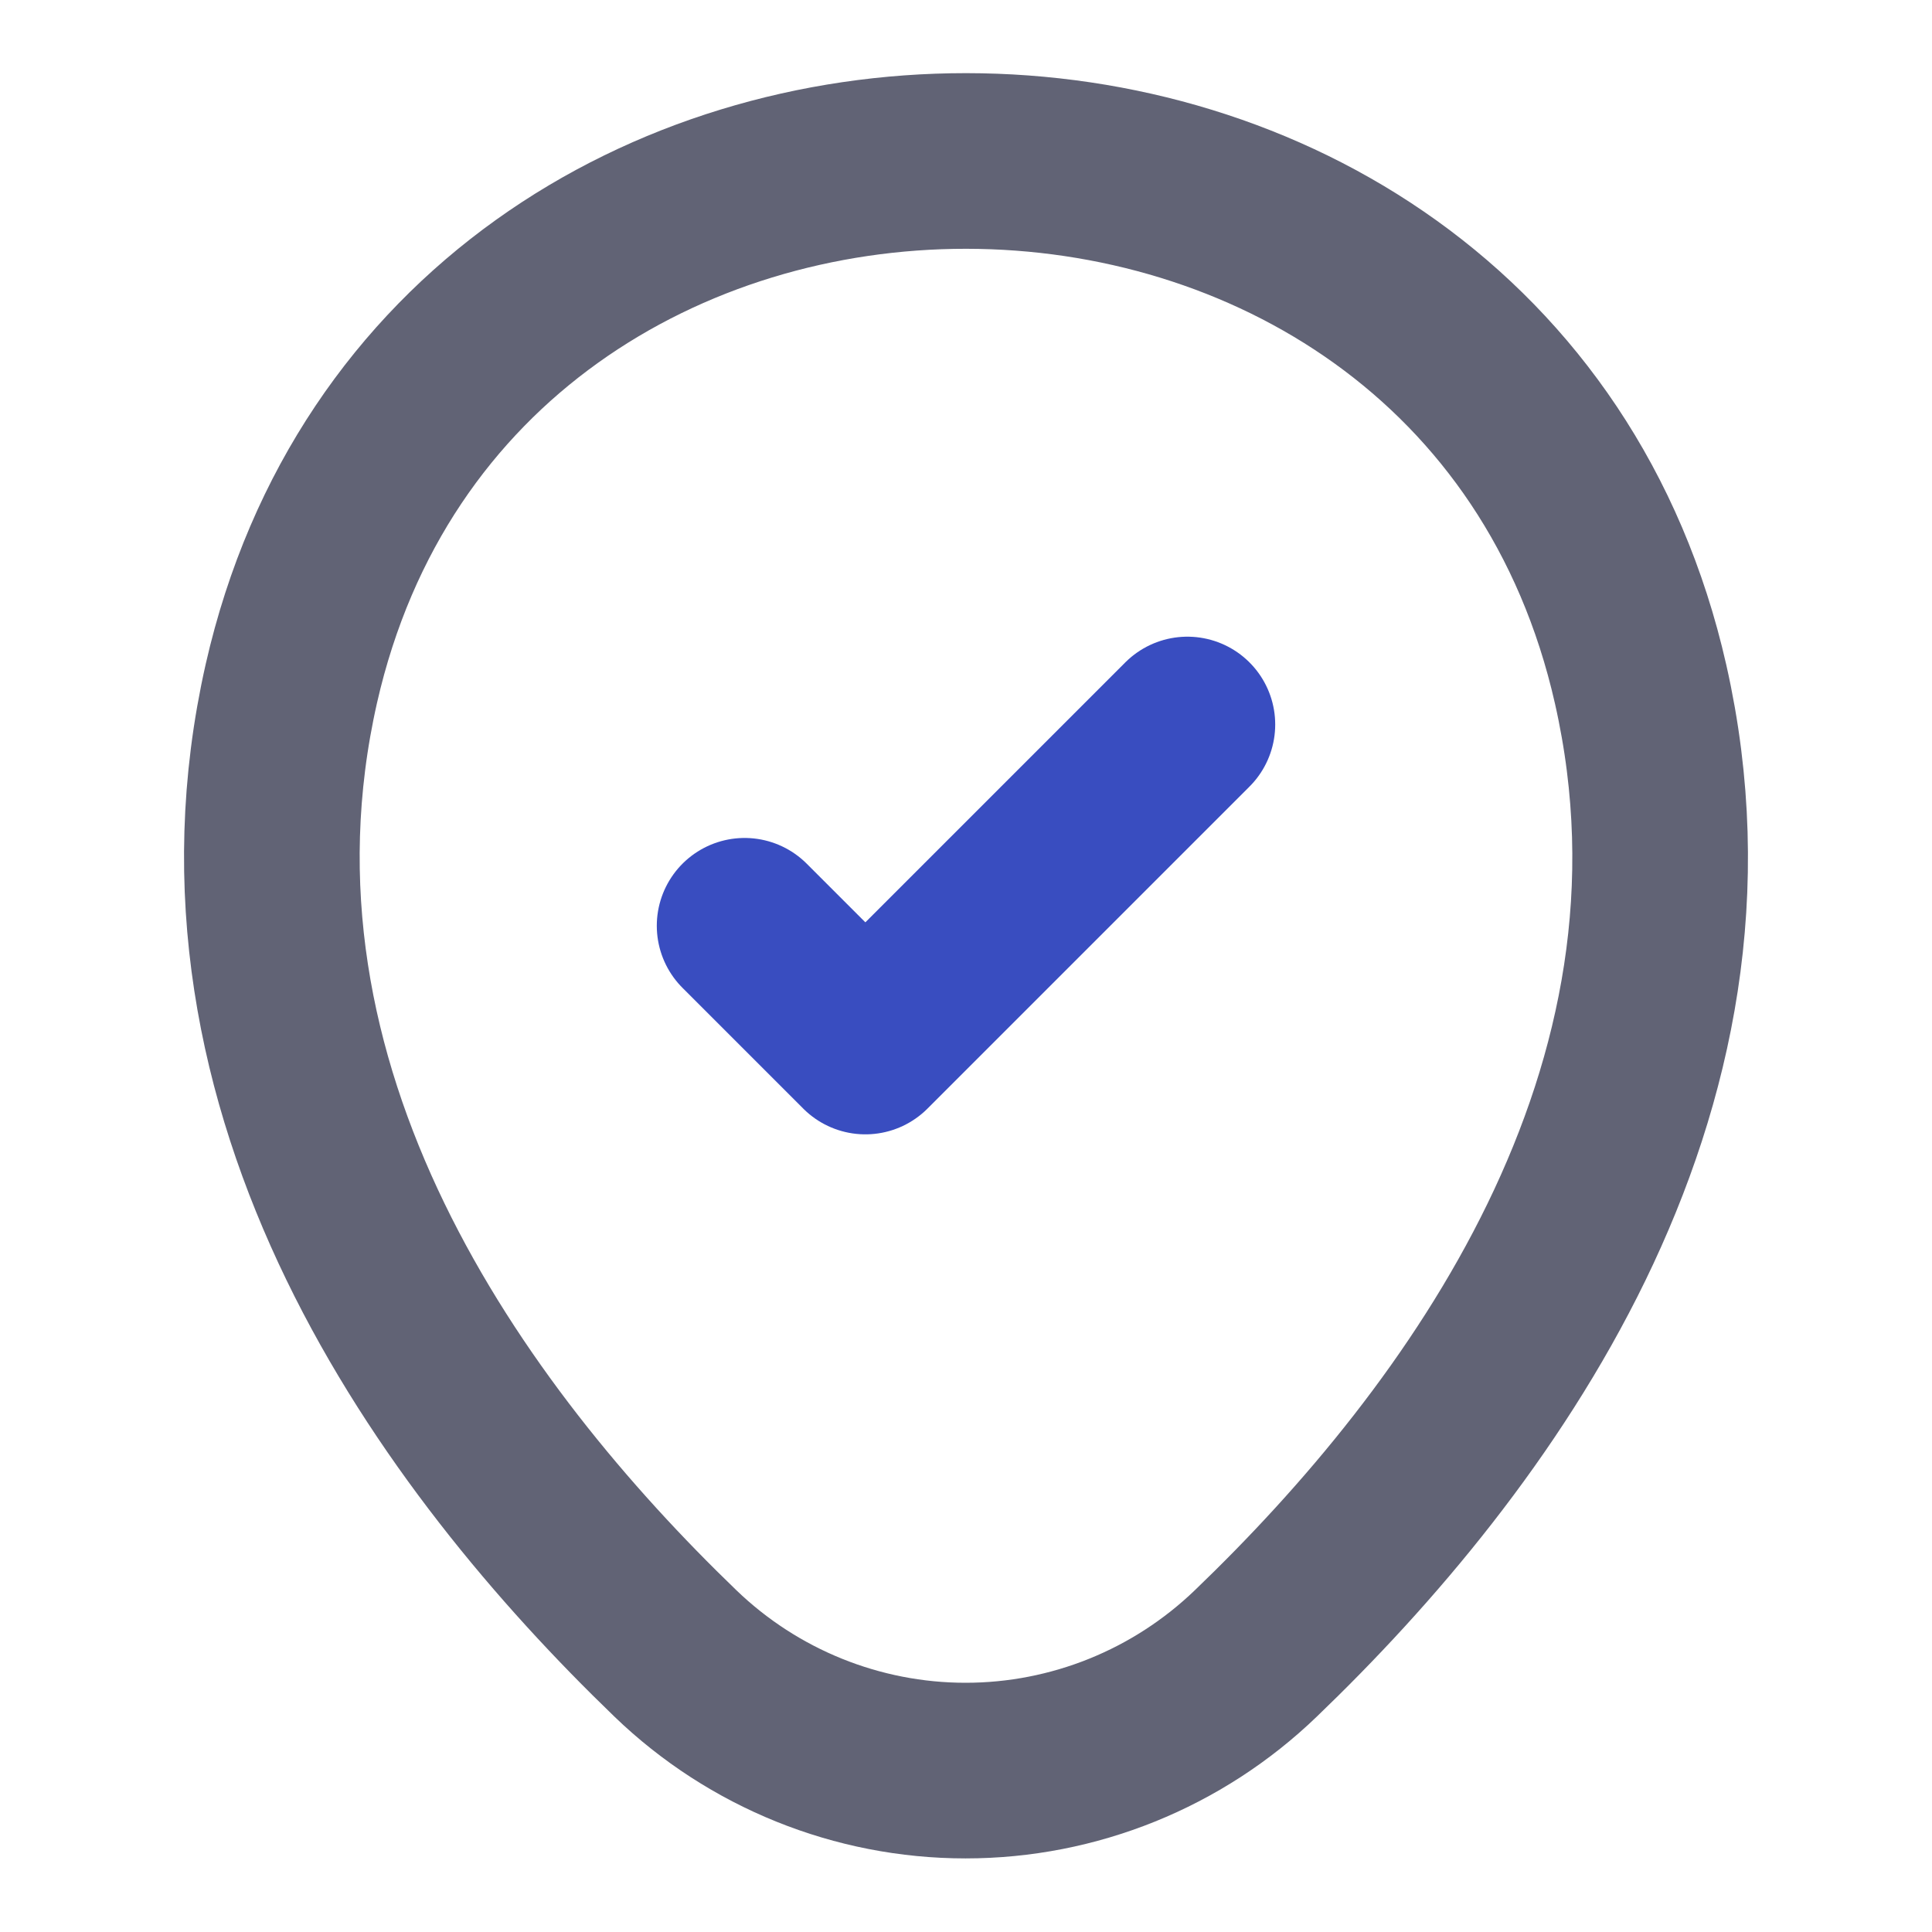 <svg width="22" height="22" viewBox="0 0 22 22" fill="none" xmlns="http://www.w3.org/2000/svg">
<path d="M3.318 7.782C5.124 -0.156 16.885 -0.147 18.682 7.791C19.736 12.448 16.839 16.39 14.3 18.828C13.412 19.683 12.228 20.162 10.995 20.162C9.763 20.162 8.578 19.683 7.691 18.828C5.161 16.39 2.264 12.439 3.318 7.782Z" stroke="#616375" stroke-width="2"/>
<path d="M8.479 10.542L9.854 11.917L13.521 8.25" stroke="#394DC0" stroke-width="2" stroke-linecap="round" stroke-linejoin="round"/>
</svg>
